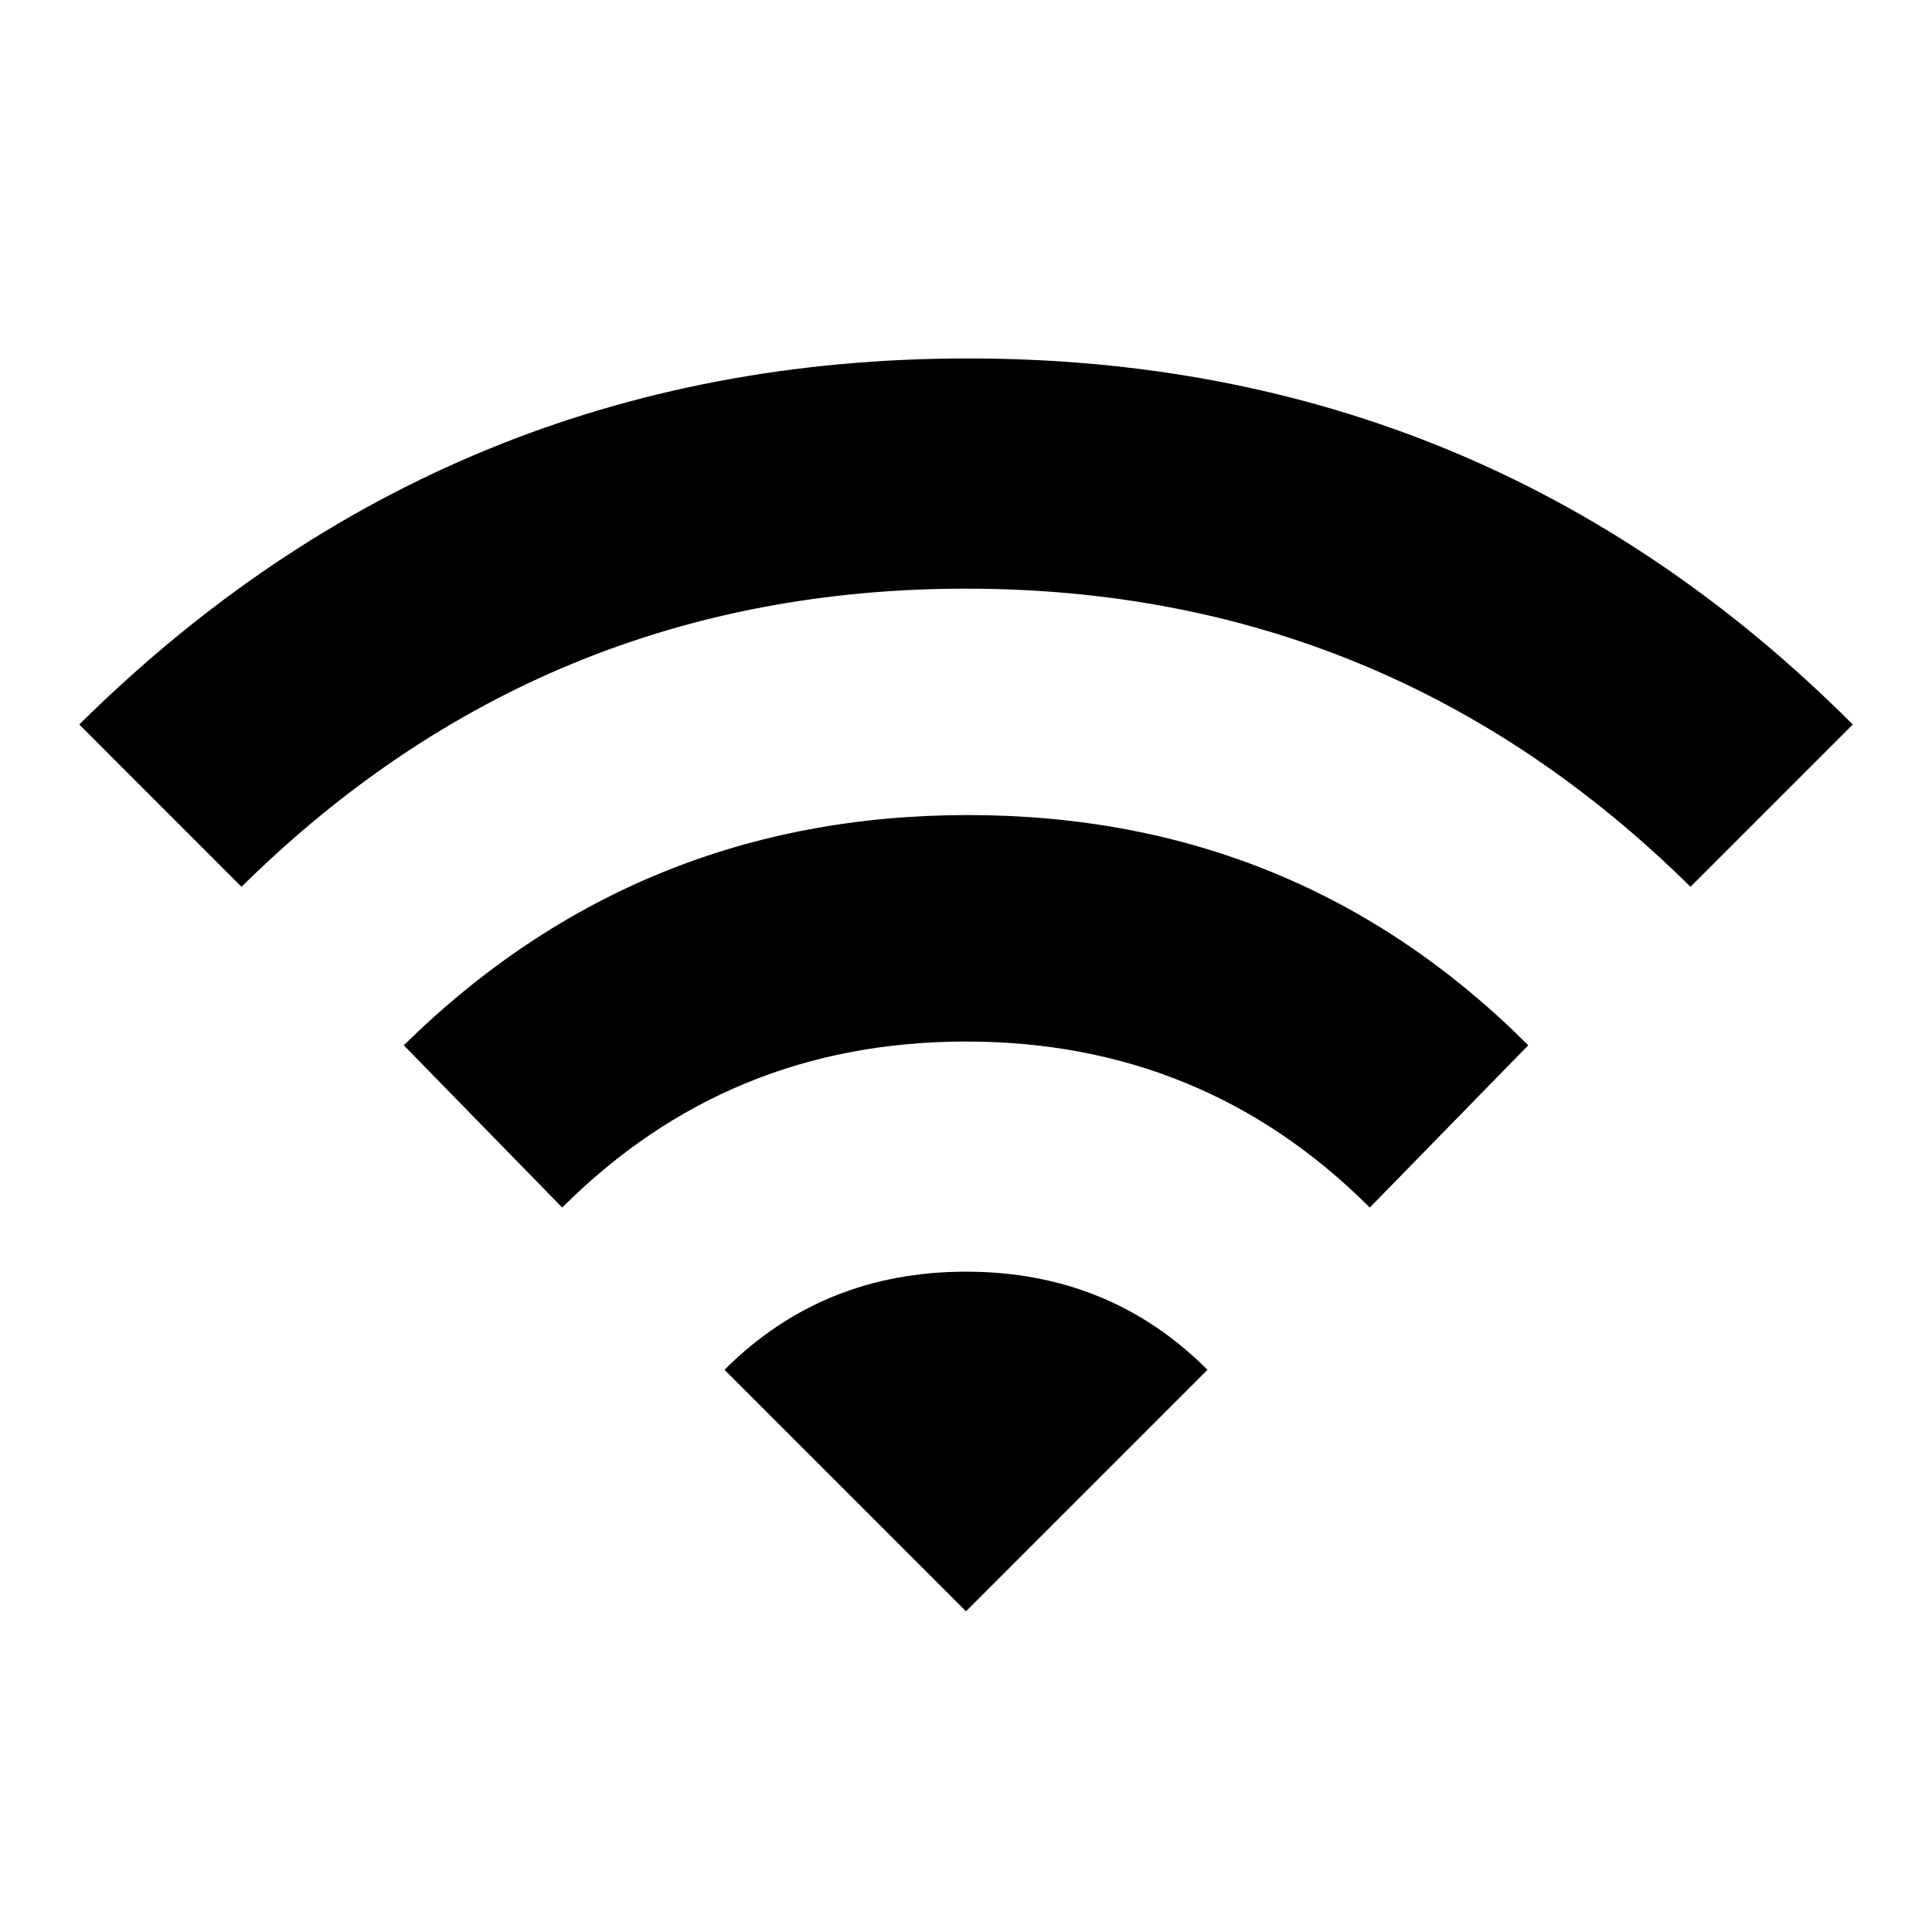 <?xml version="1.0" encoding="utf-8"?>
<!-- Generated by IcoMoon.io -->
<!DOCTYPE svg PUBLIC "-//W3C//DTD SVG 1.1//EN" "http://www.w3.org/Graphics/SVG/1.1/DTD/svg11.dtd">
<svg version="1.1" xmlns="http://www.w3.org/2000/svg" xmlns:xlink="http://www.w3.org/1999/xlink" width="32" height="32" viewBox="0 0 32 32">
<path d="M6.688 17.313q3.875-3.813 9.344-3.813t9.281 3.813l-2.625 2.688q-2.75-2.75-6.688-2.75t-6.688 2.75zM12 22.688q1.625-1.625 4-1.625t4 1.625l-4 4zM1.313 12q6.125-6.063 14.719-6.063t14.656 6.063l-2.688 2.688q-5-4.938-12-4.938t-12 4.938z"></path>
</svg>
